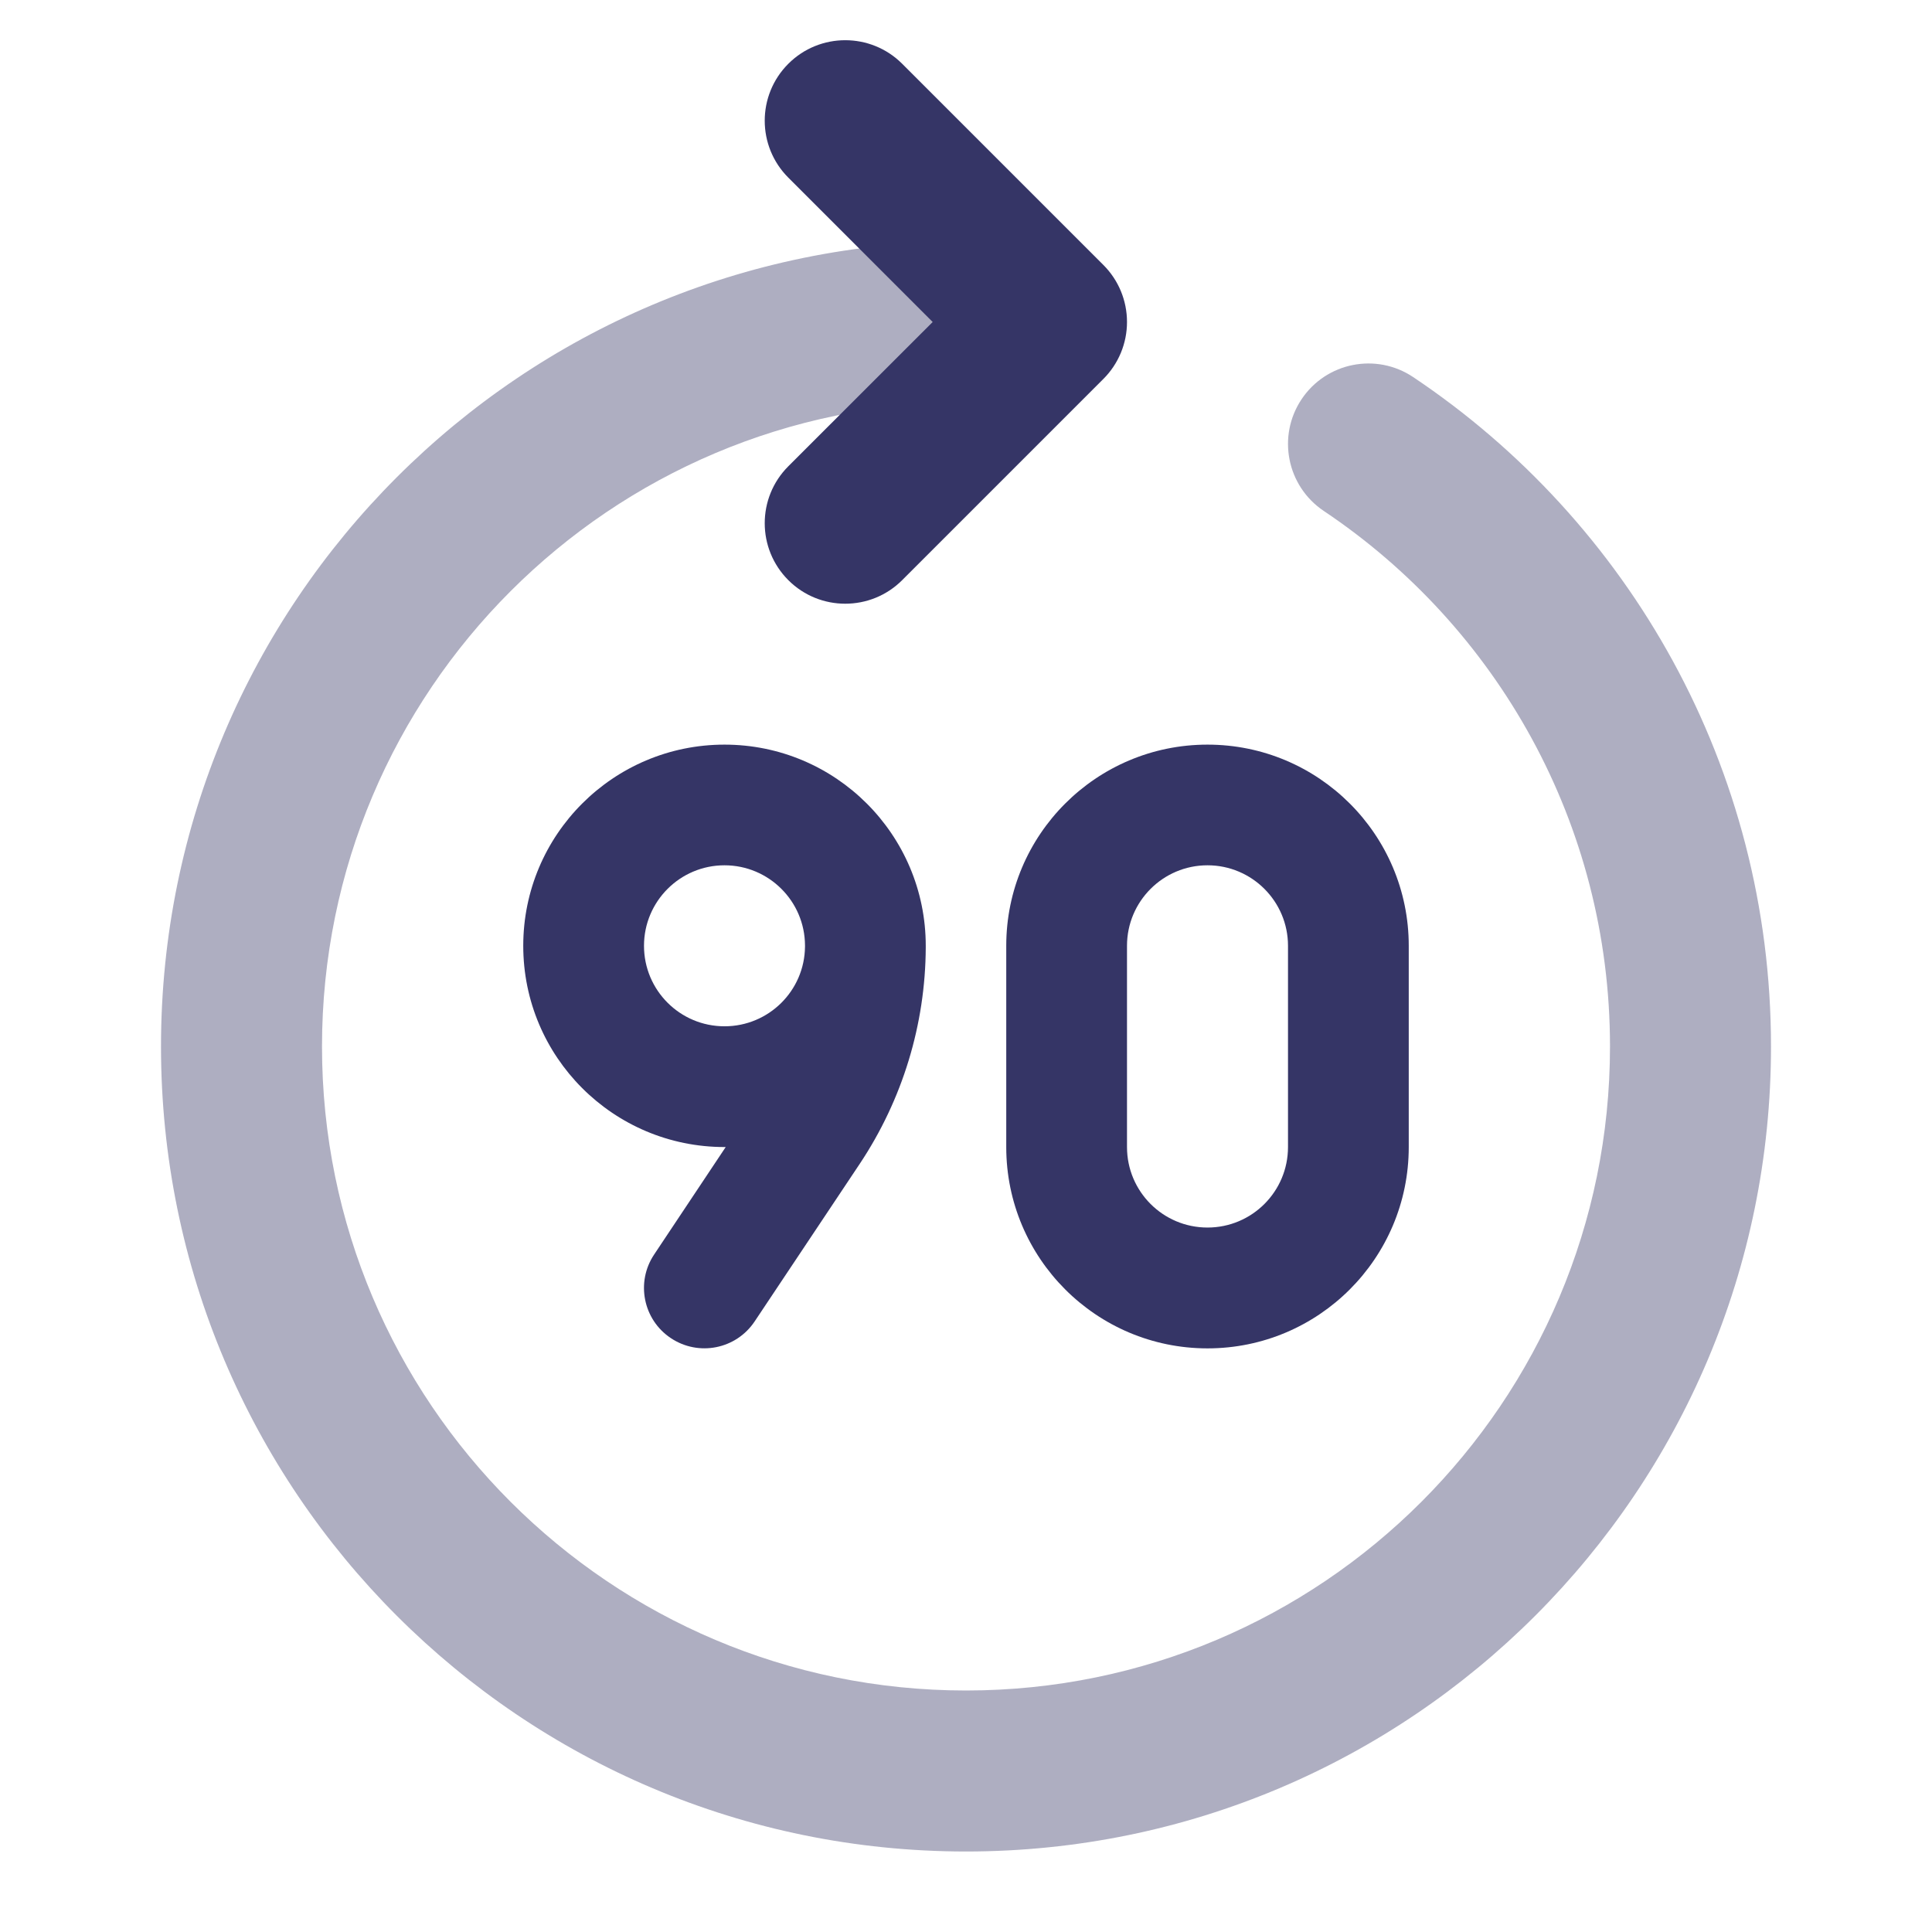 <svg width="24" height="24" viewBox="0 0 24 24" fill="none" xmlns="http://www.w3.org/2000/svg">
<path opacity="0.4" d="M13 4C13 3.448 12.552 3 12 3C6.477 3 2 7.477 2 13C2 18.523 6.477 23 12 23C17.523 23 22 18.523 22 13C22 9.532 20.234 6.477 17.556 4.685C17.097 4.377 16.476 4.5 16.169 4.959C15.862 5.418 15.985 6.039 16.444 6.347C18.59 7.783 20 10.227 20 13C20 17.418 16.418 21 12 21C7.582 21 4 17.418 4 13C4 8.582 7.582 5 12 5C12.552 5 13 4.552 13 4Z" fill="#353566"/>
<path fill-rule="evenodd" clip-rule="evenodd" d="M11.5 11.771C11.5 11.764 11.5 11.757 11.5 11.749C11.5 10.369 10.381 9.25 9 9.25C7.619 9.25 6.5 10.369 6.5 11.749C6.5 13.13 7.619 14.249 9 14.249C9.005 14.249 9.01 14.249 9.015 14.249L8.126 15.584C7.896 15.928 7.989 16.394 8.334 16.623C8.679 16.853 9.144 16.76 9.374 16.416L10.681 14.456C11.211 13.66 11.496 12.726 11.5 11.771ZM10 11.743C10 11.745 10 11.748 10 11.749C10 11.753 10 11.757 10 11.761C9.994 12.308 9.549 12.749 9 12.749C8.448 12.749 8 12.302 8 11.749C8 11.197 8.448 10.749 9 10.749C9.55 10.749 9.997 11.194 10 11.743Z" fill="#353566"/>
<path fill-rule="evenodd" clip-rule="evenodd" d="M15 9.25C13.619 9.25 12.5 10.369 12.5 11.749L12.5 14.249C12.5 15.63 13.619 16.75 15 16.75C16.381 16.75 17.5 15.63 17.5 14.249V11.749C17.5 10.369 16.381 9.25 15 9.25ZM14 11.749C14 11.197 14.448 10.749 15 10.749C15.552 10.749 16 11.197 16 11.749V14.249C16 14.802 15.552 15.249 15 15.249C14.448 15.249 14 14.802 14 14.249V11.749Z" fill="#353566"/>
<path d="M9.793 2.207C9.402 1.816 9.402 1.183 9.793 0.792C10.183 0.402 10.817 0.402 11.207 0.792L13.707 3.292C13.895 3.48 14 3.734 14 4C14 4.265 13.895 4.519 13.707 4.707L11.207 7.207C10.817 7.597 10.183 7.597 9.793 7.207C9.402 6.816 9.402 6.183 9.793 5.792L11.586 4L9.793 2.207Z" fill="#353566"/>
</svg>
